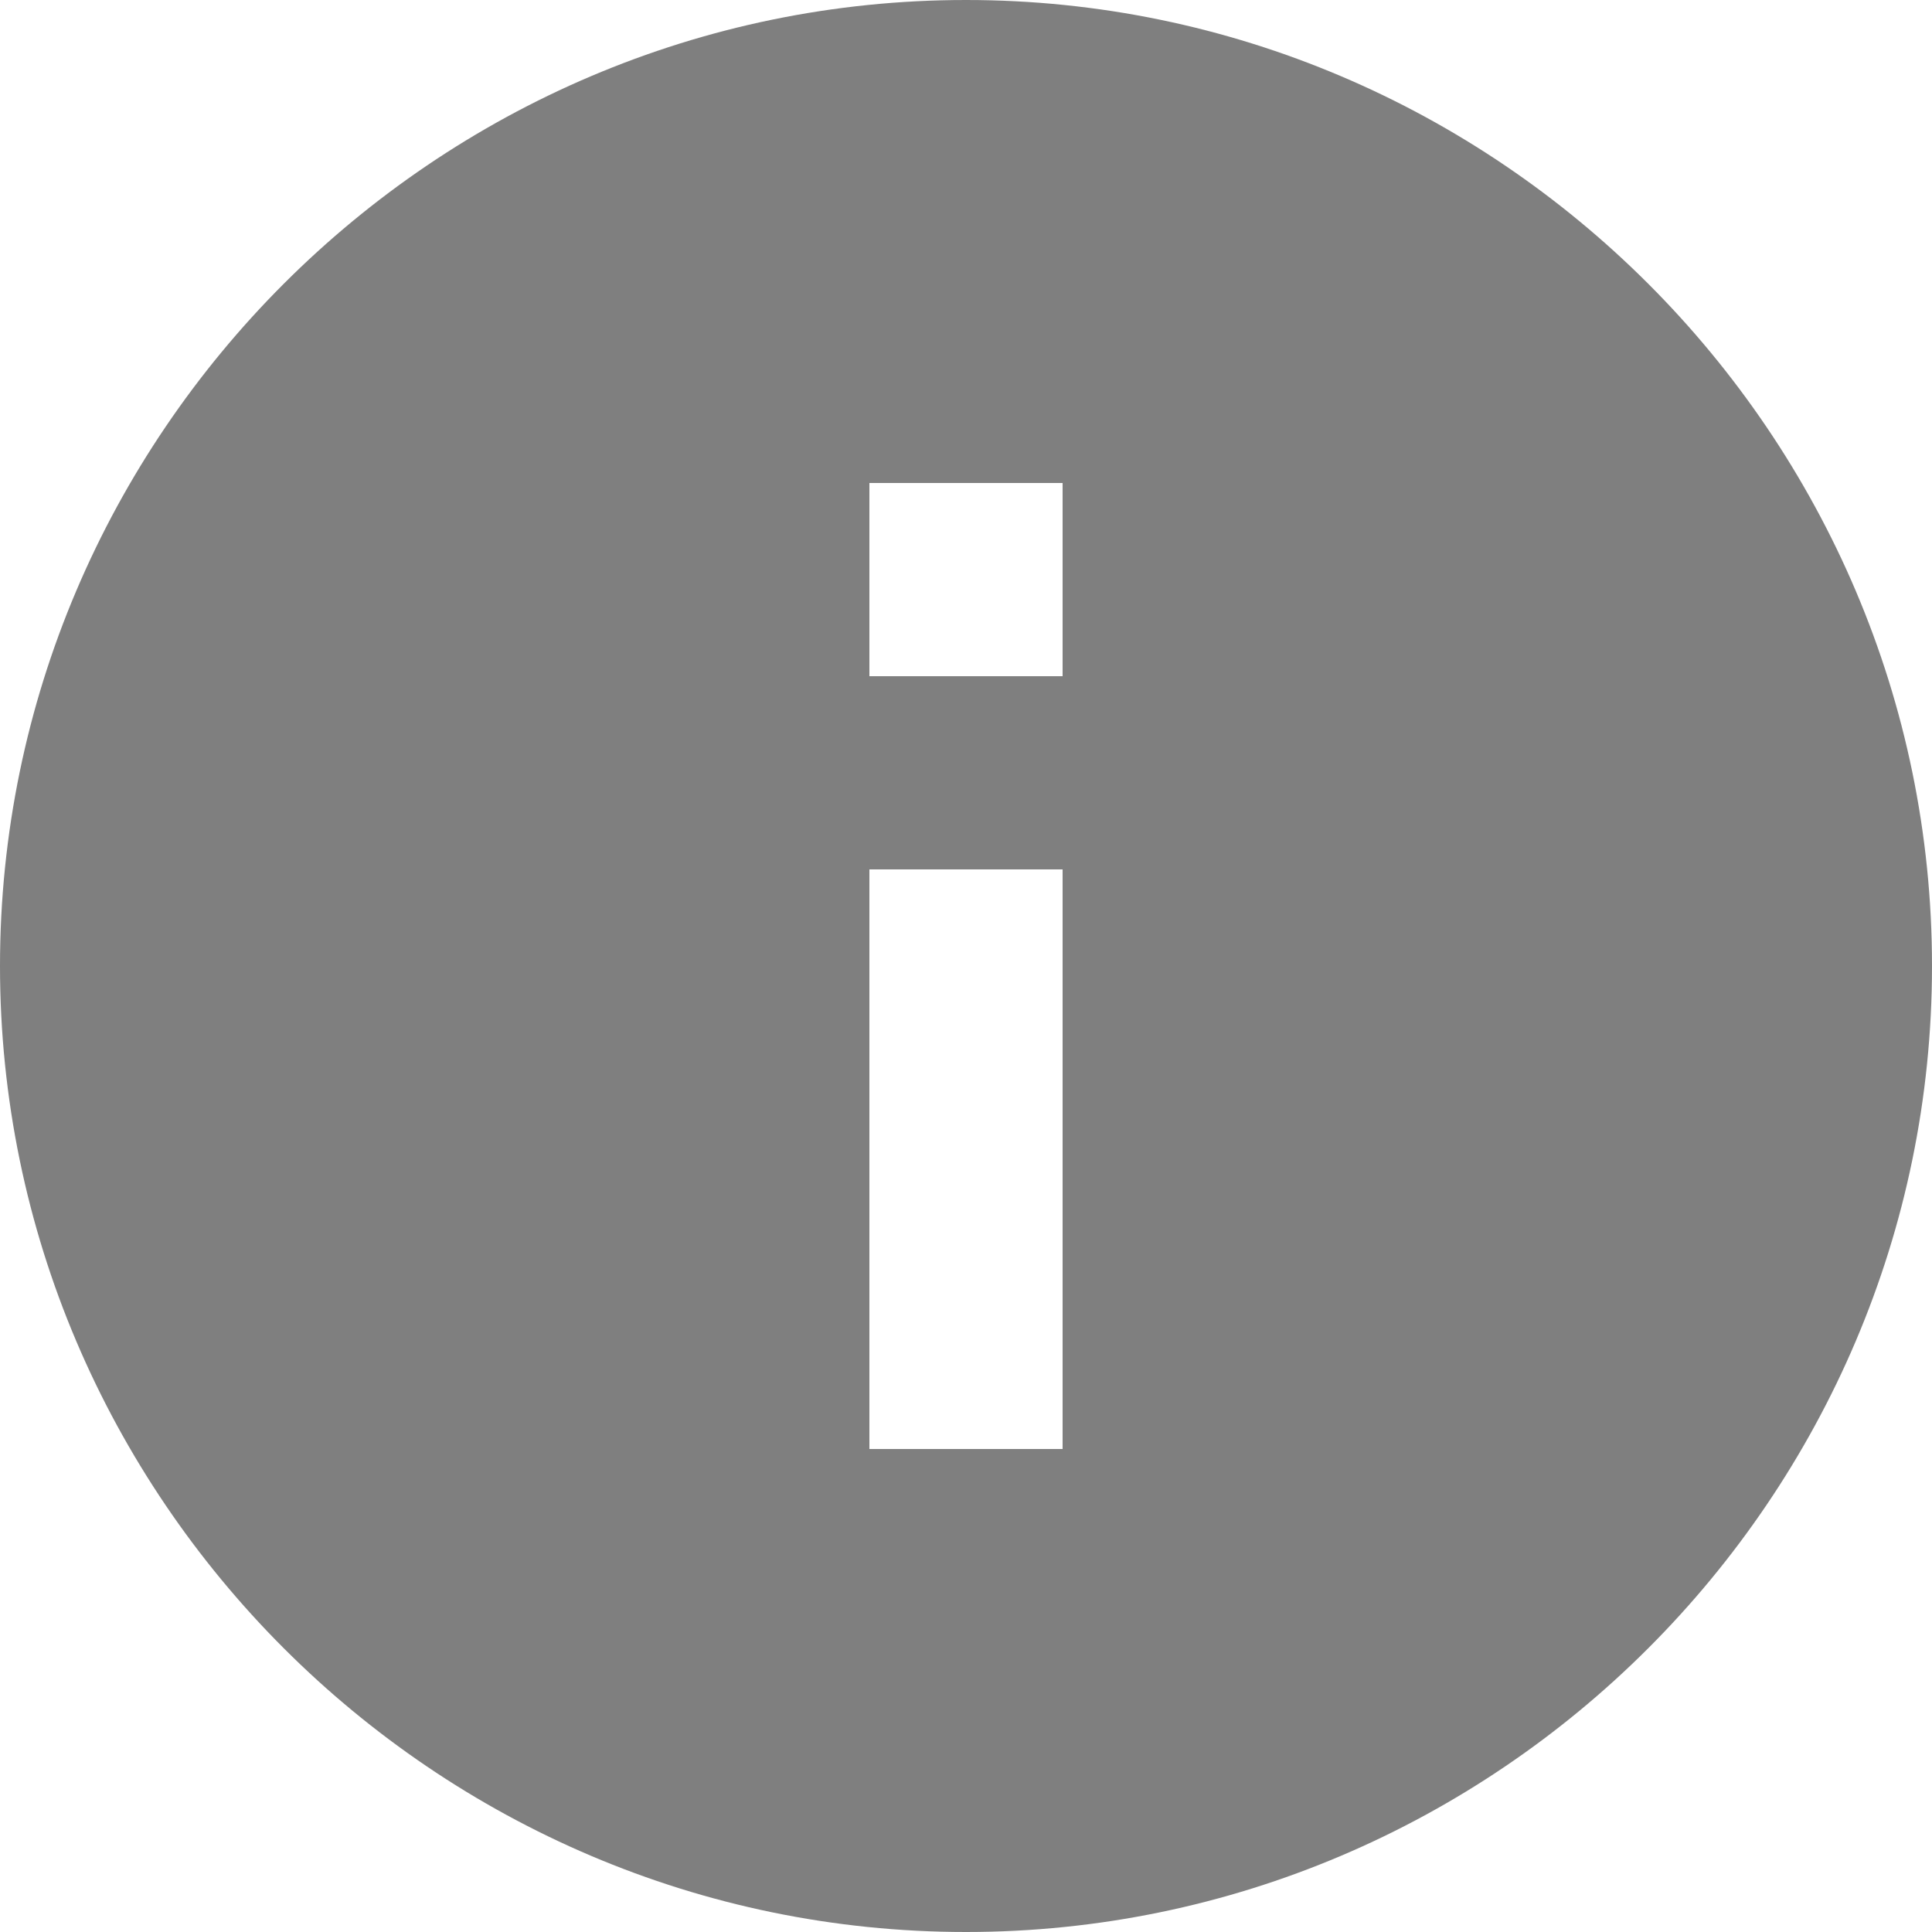<svg width="14" height="14" viewBox="0 0 14 14" fill="none" xmlns="http://www.w3.org/2000/svg">
  <path d="M7 0C3.15 0 0 3.15 0 7s3.15 7 7 7 7-3.15 7-7-3.15-7-7-7zm.7 10.5H6.3V6.3h1.4v4.2zm0-5.6H6.3V3.5h1.4v1.4z" fill="#000" fill-opacity=".5"/>
</svg>